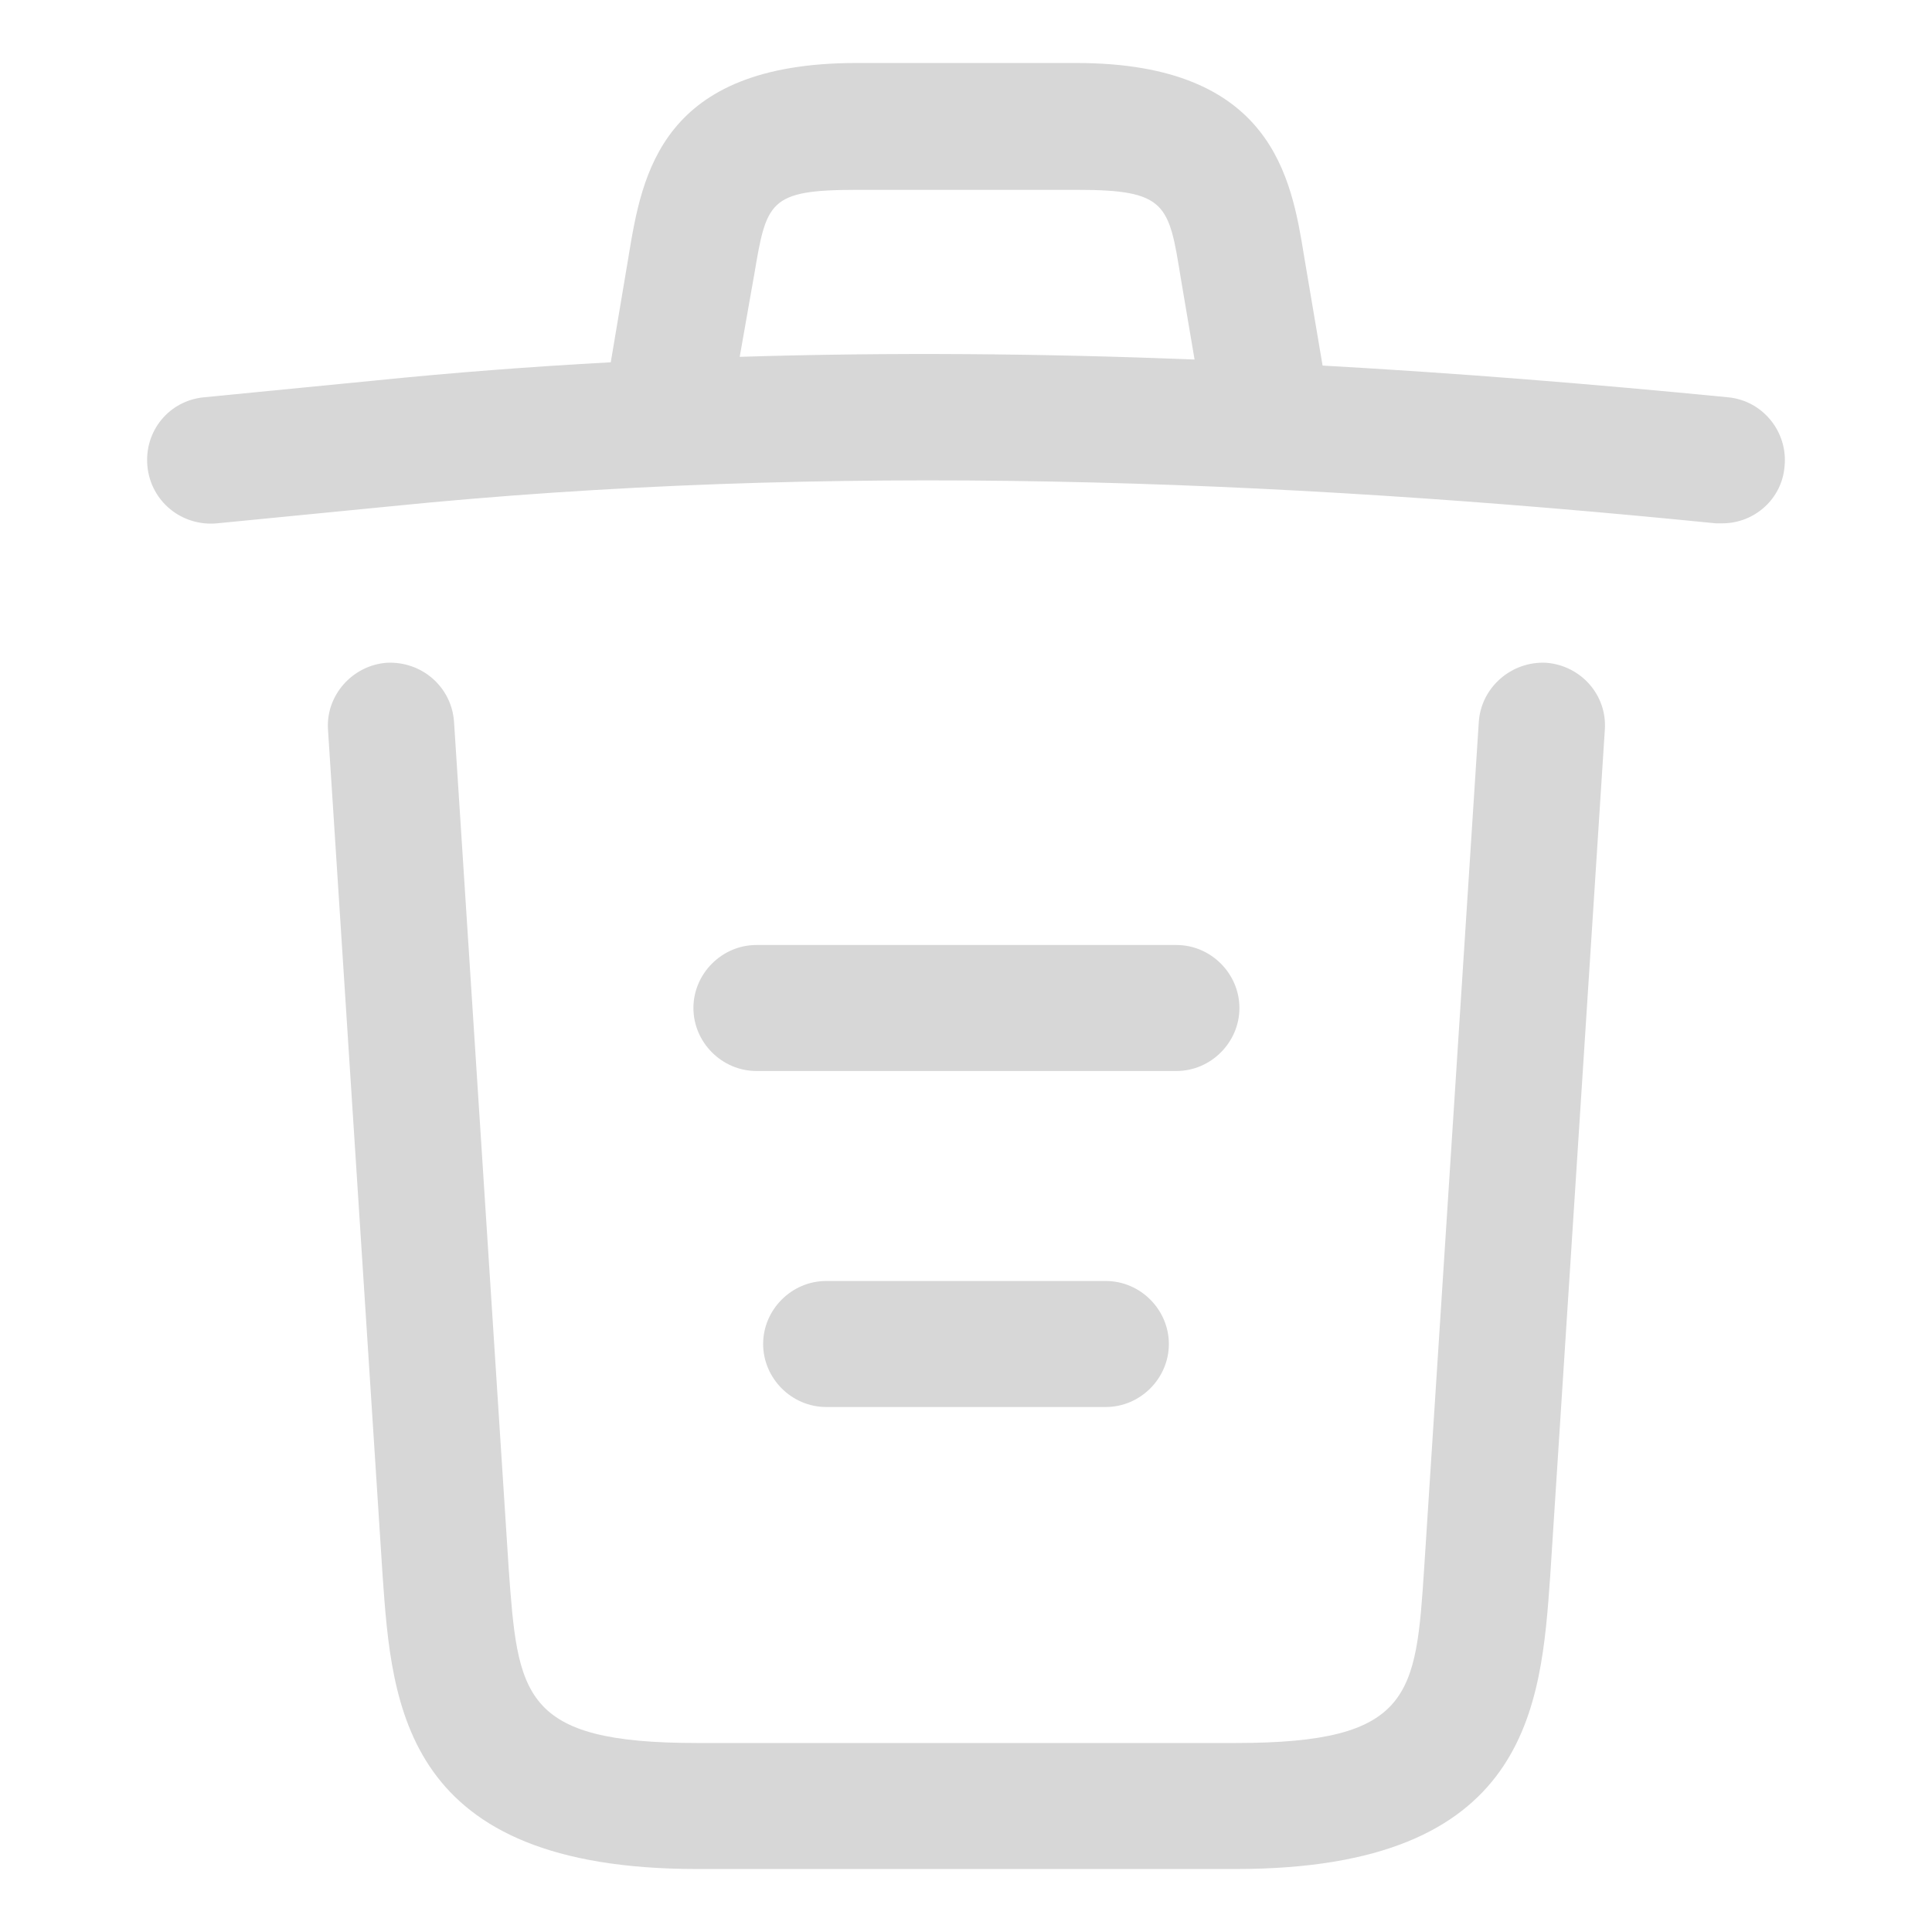 <svg width="23" height="23" viewBox="0 0 23 23" fill="none" xmlns="http://www.w3.org/2000/svg">
<path fill-rule="evenodd" clip-rule="evenodd" d="M7.485 3.04L7.271 4.313C6.334 4.364 5.398 4.435 4.465 4.53L2.425 4.73C2.015 4.77 1.715 5.13 1.755 5.55C1.795 5.97 2.165 6.27 2.585 6.23L4.625 6.03C9.855 5.5 15.135 5.7 20.425 6.23H20.505C20.885 6.23 21.215 5.94 21.245 5.55C21.285 5.14 20.985 4.77 20.575 4.73C18.964 4.572 17.353 4.442 15.745 4.352L15.525 3.05L15.524 3.044C15.374 2.124 15.15 0.75 12.815 0.75H10.195C7.867 0.75 7.645 2.078 7.485 3.038L7.485 3.04ZM14.055 3.3L14.221 4.28C12.411 4.208 10.605 4.192 8.806 4.248L8.975 3.29L8.977 3.281C9.125 2.399 9.149 2.26 10.205 2.26H12.825C13.885 2.26 13.915 2.43 14.055 3.3Z" fill="#D7D7D7"/>
<path d="M8.295 22.25H14.715C18.205 22.25 18.345 20.32 18.455 18.76L19.105 8.69C19.135 8.27 18.815 7.92 18.405 7.89C17.995 7.87 17.635 8.18 17.605 8.59L16.955 18.66C16.855 20.18 16.815 20.75 14.715 20.75H8.295C6.206 20.75 6.165 20.181 6.055 18.663L6.055 18.66L5.405 8.59C5.375 8.18 5.025 7.87 4.605 7.89C4.195 7.92 3.875 8.28 3.905 8.69L4.555 18.76C4.665 20.32 4.805 22.25 8.295 22.25Z" fill="#D7D7D7"/>
<path d="M13.165 16.75H9.835C9.425 16.75 9.085 16.41 9.085 16C9.085 15.59 9.425 15.25 9.835 15.25H13.165C13.575 15.25 13.915 15.59 13.915 16C13.915 16.41 13.575 16.75 13.165 16.75Z" fill="#D7D7D7"/>
<path d="M9.005 12.75H14.005C14.415 12.75 14.755 12.41 14.755 12C14.755 11.59 14.415 11.25 14.005 11.25H9.005C8.595 11.25 8.255 11.59 8.255 12C8.255 12.41 8.595 12.75 9.005 12.75Z" fill="#D7D7D7"/>
</svg>
